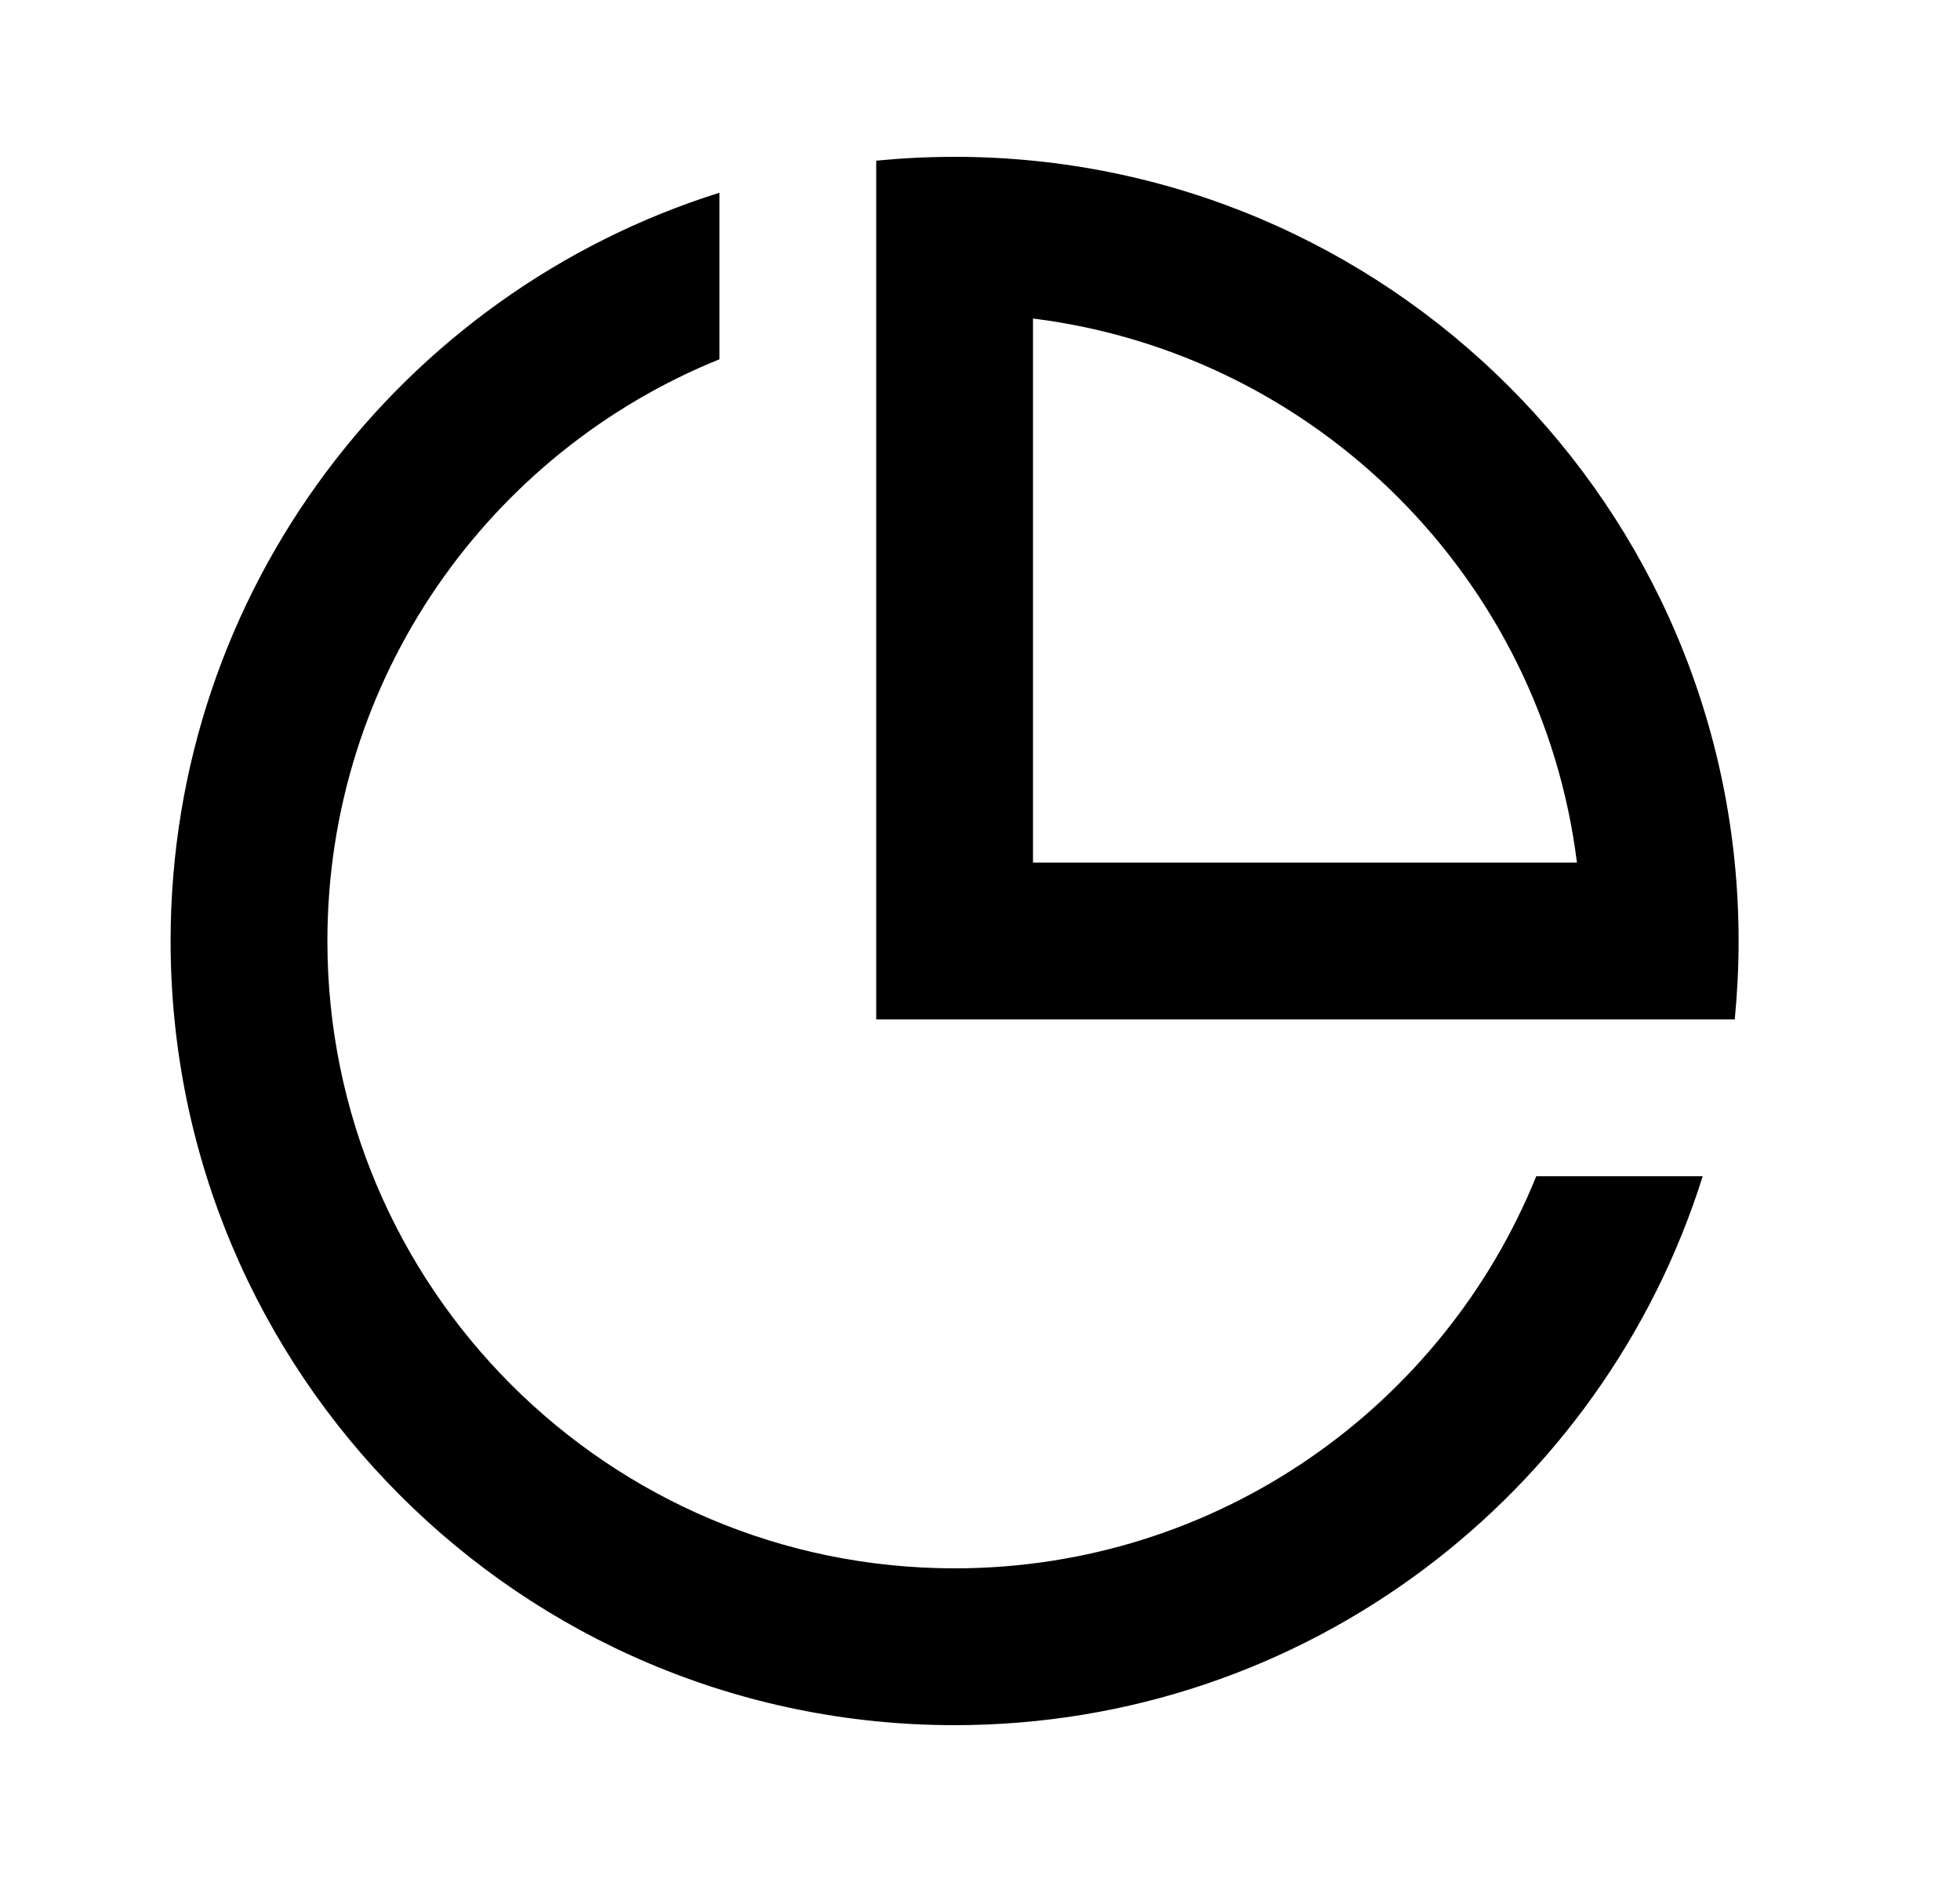 <svg width="25" height="24" viewBox="0 0 25 24" fill="none" xmlns="http://www.w3.org/2000/svg">
<path d="M9.176 2.458V4.582C6.244 5.768 4.176 8.643 4.176 12C4.176 16.418 7.758 20 12.176 20C15.533 20 18.408 17.932 19.595 15H21.718C20.444 19.057 16.654 22 12.176 22C6.653 22 2.176 17.523 2.176 12C2.176 7.522 5.119 3.732 9.176 2.458ZM12.176 2C17.699 2 22.176 6.477 22.176 12C22.176 12.338 22.159 12.671 22.127 13H11.176V2.049C11.505 2.017 11.838 2 12.176 2ZM13.176 4.062V11H20.114C19.663 7.381 16.795 4.513 13.176 4.062Z" fill="currentColor"/>
</svg>
